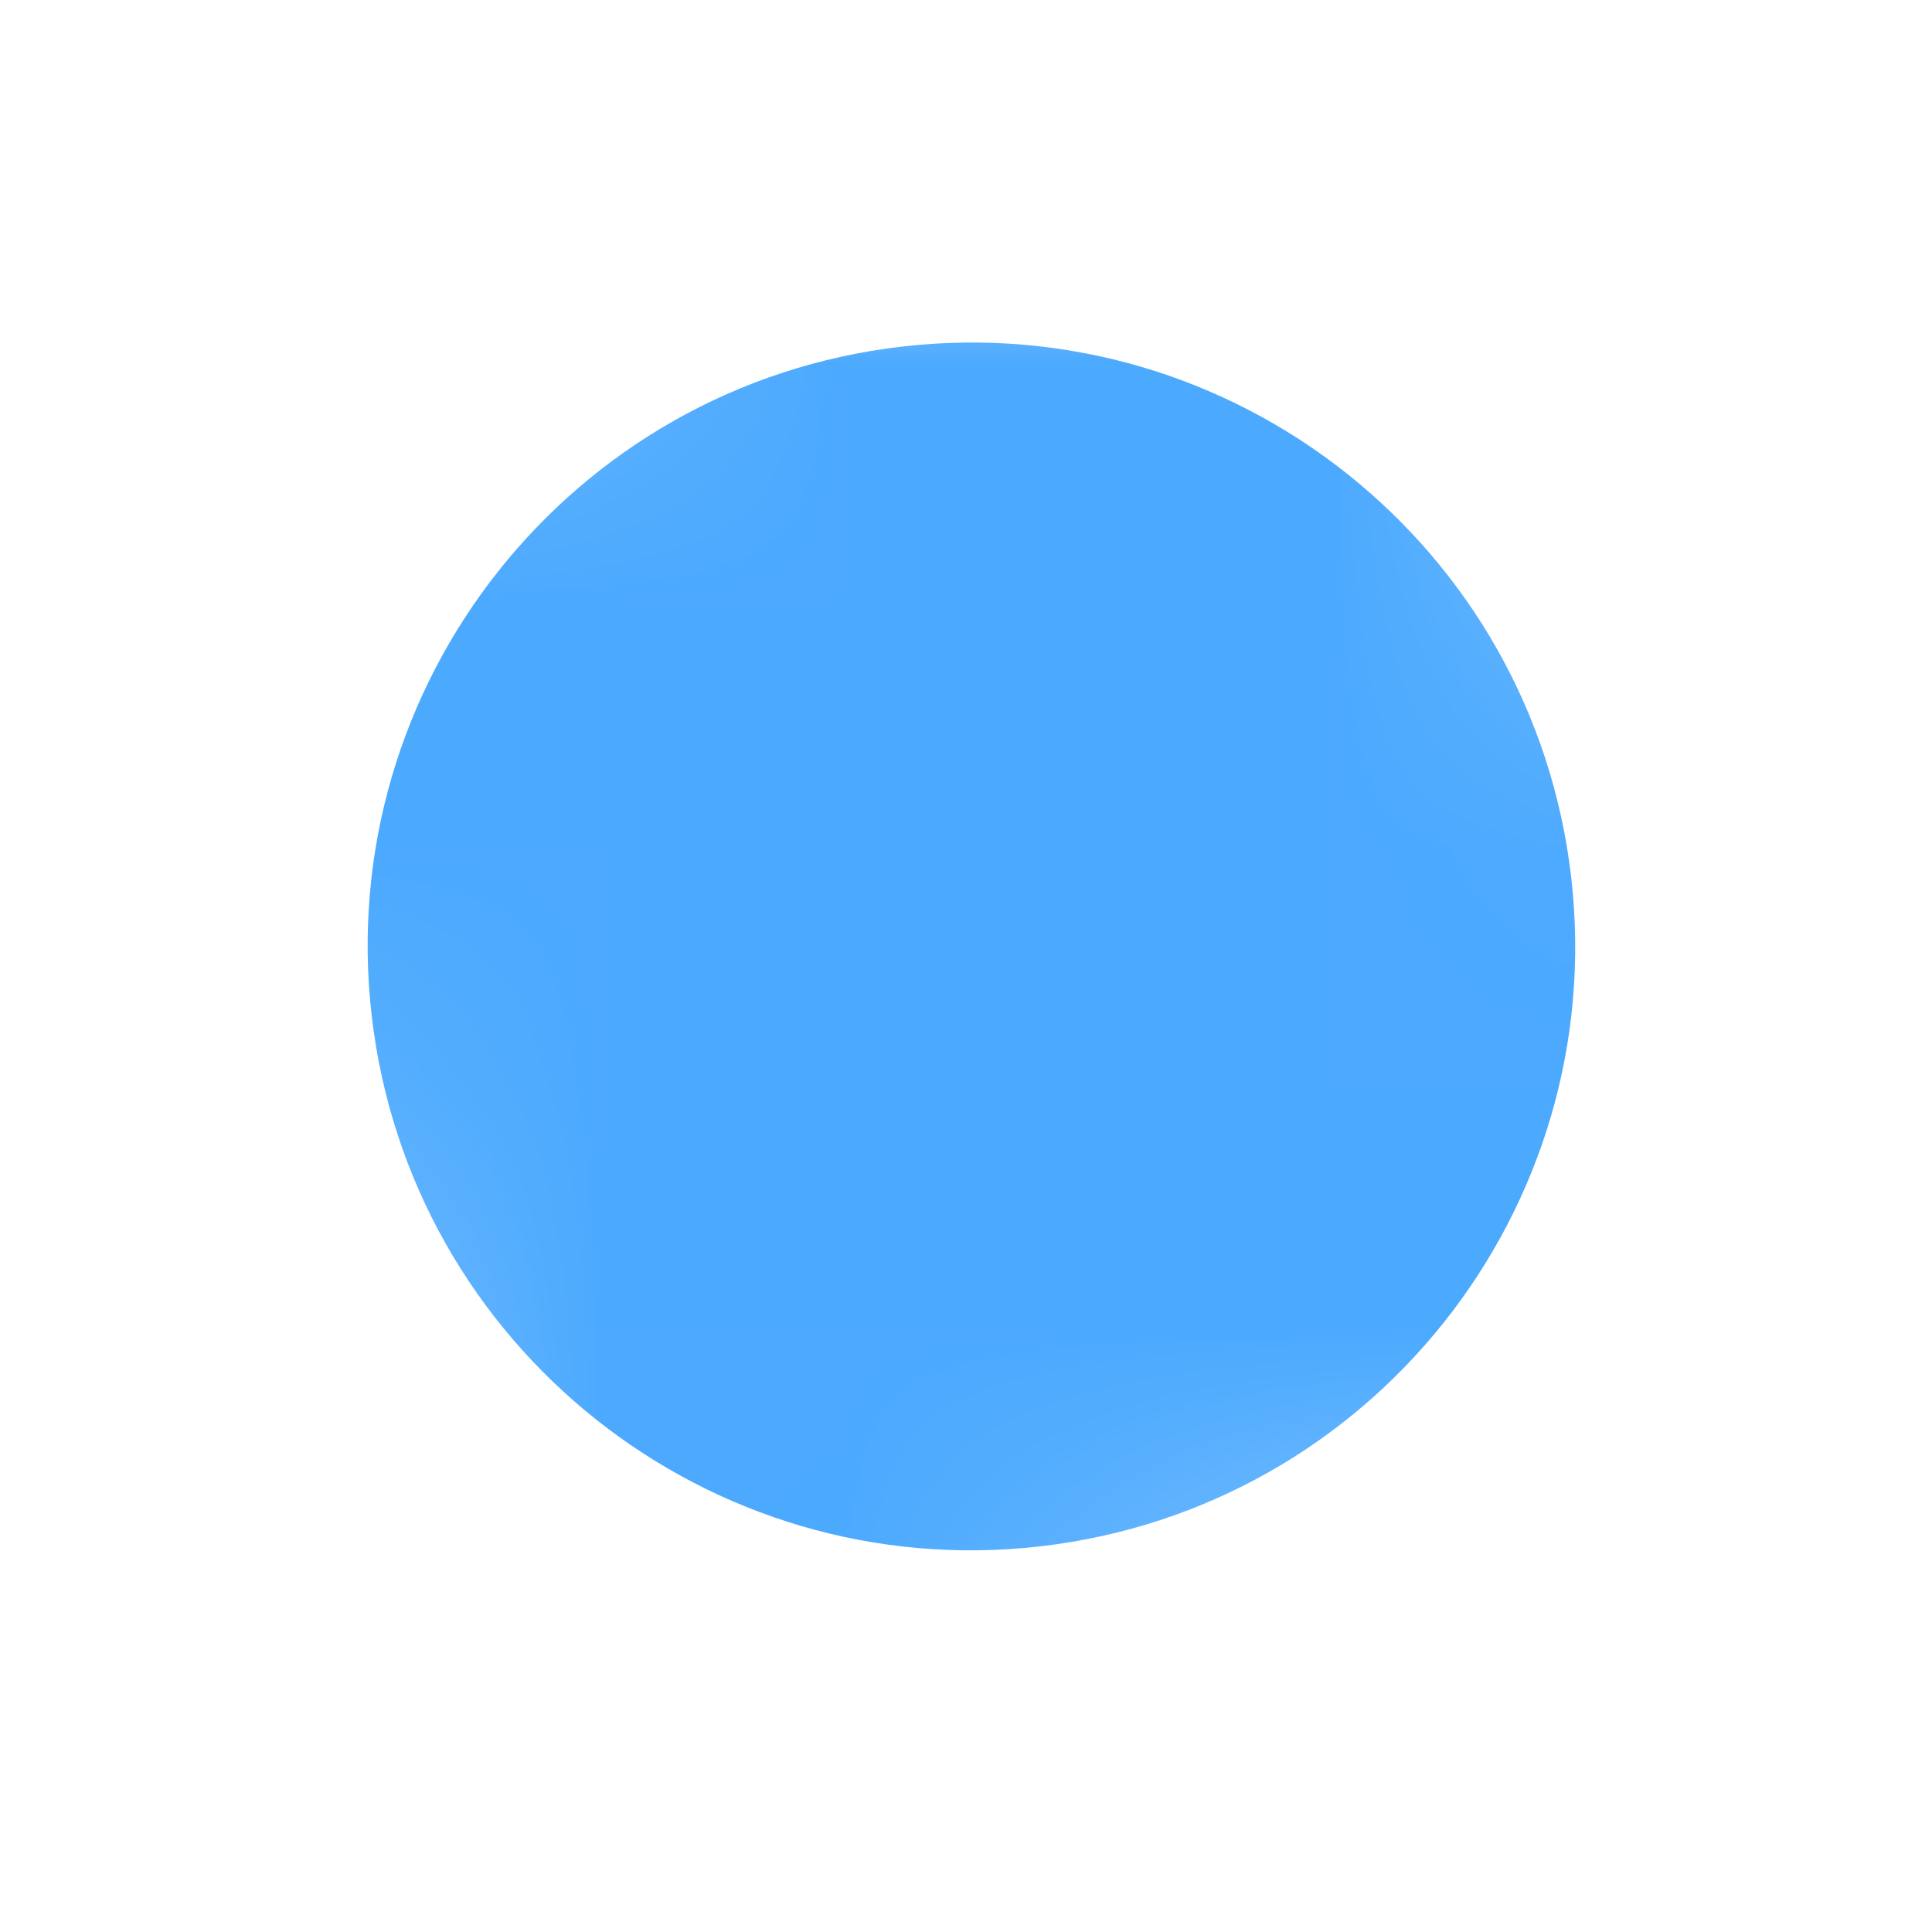 <svg width="8" height="8" viewBox="0 0 8 8" fill="none" xmlns="http://www.w3.org/2000/svg">
<mask id="mask0_4220_7127" style="mask-type:luminance" maskUnits="userSpaceOnUse" x="0" y="0" width="8" height="8">
<path d="M7.348 6.572L1.387 7.259L0.701 1.298L6.661 0.612L7.348 6.572Z" fill="white"/>
</mask>
<g mask="url(#mask0_4220_7127)">
<path d="M3.736 1.435C2.364 1.593 1.381 2.833 1.539 4.205C1.697 5.577 2.936 6.561 4.308 6.403C5.68 6.245 6.664 5.005 6.506 3.633C6.348 2.261 5.108 1.277 3.736 1.435Z" fill="#4BA9FE"/>
</g>
</svg>

